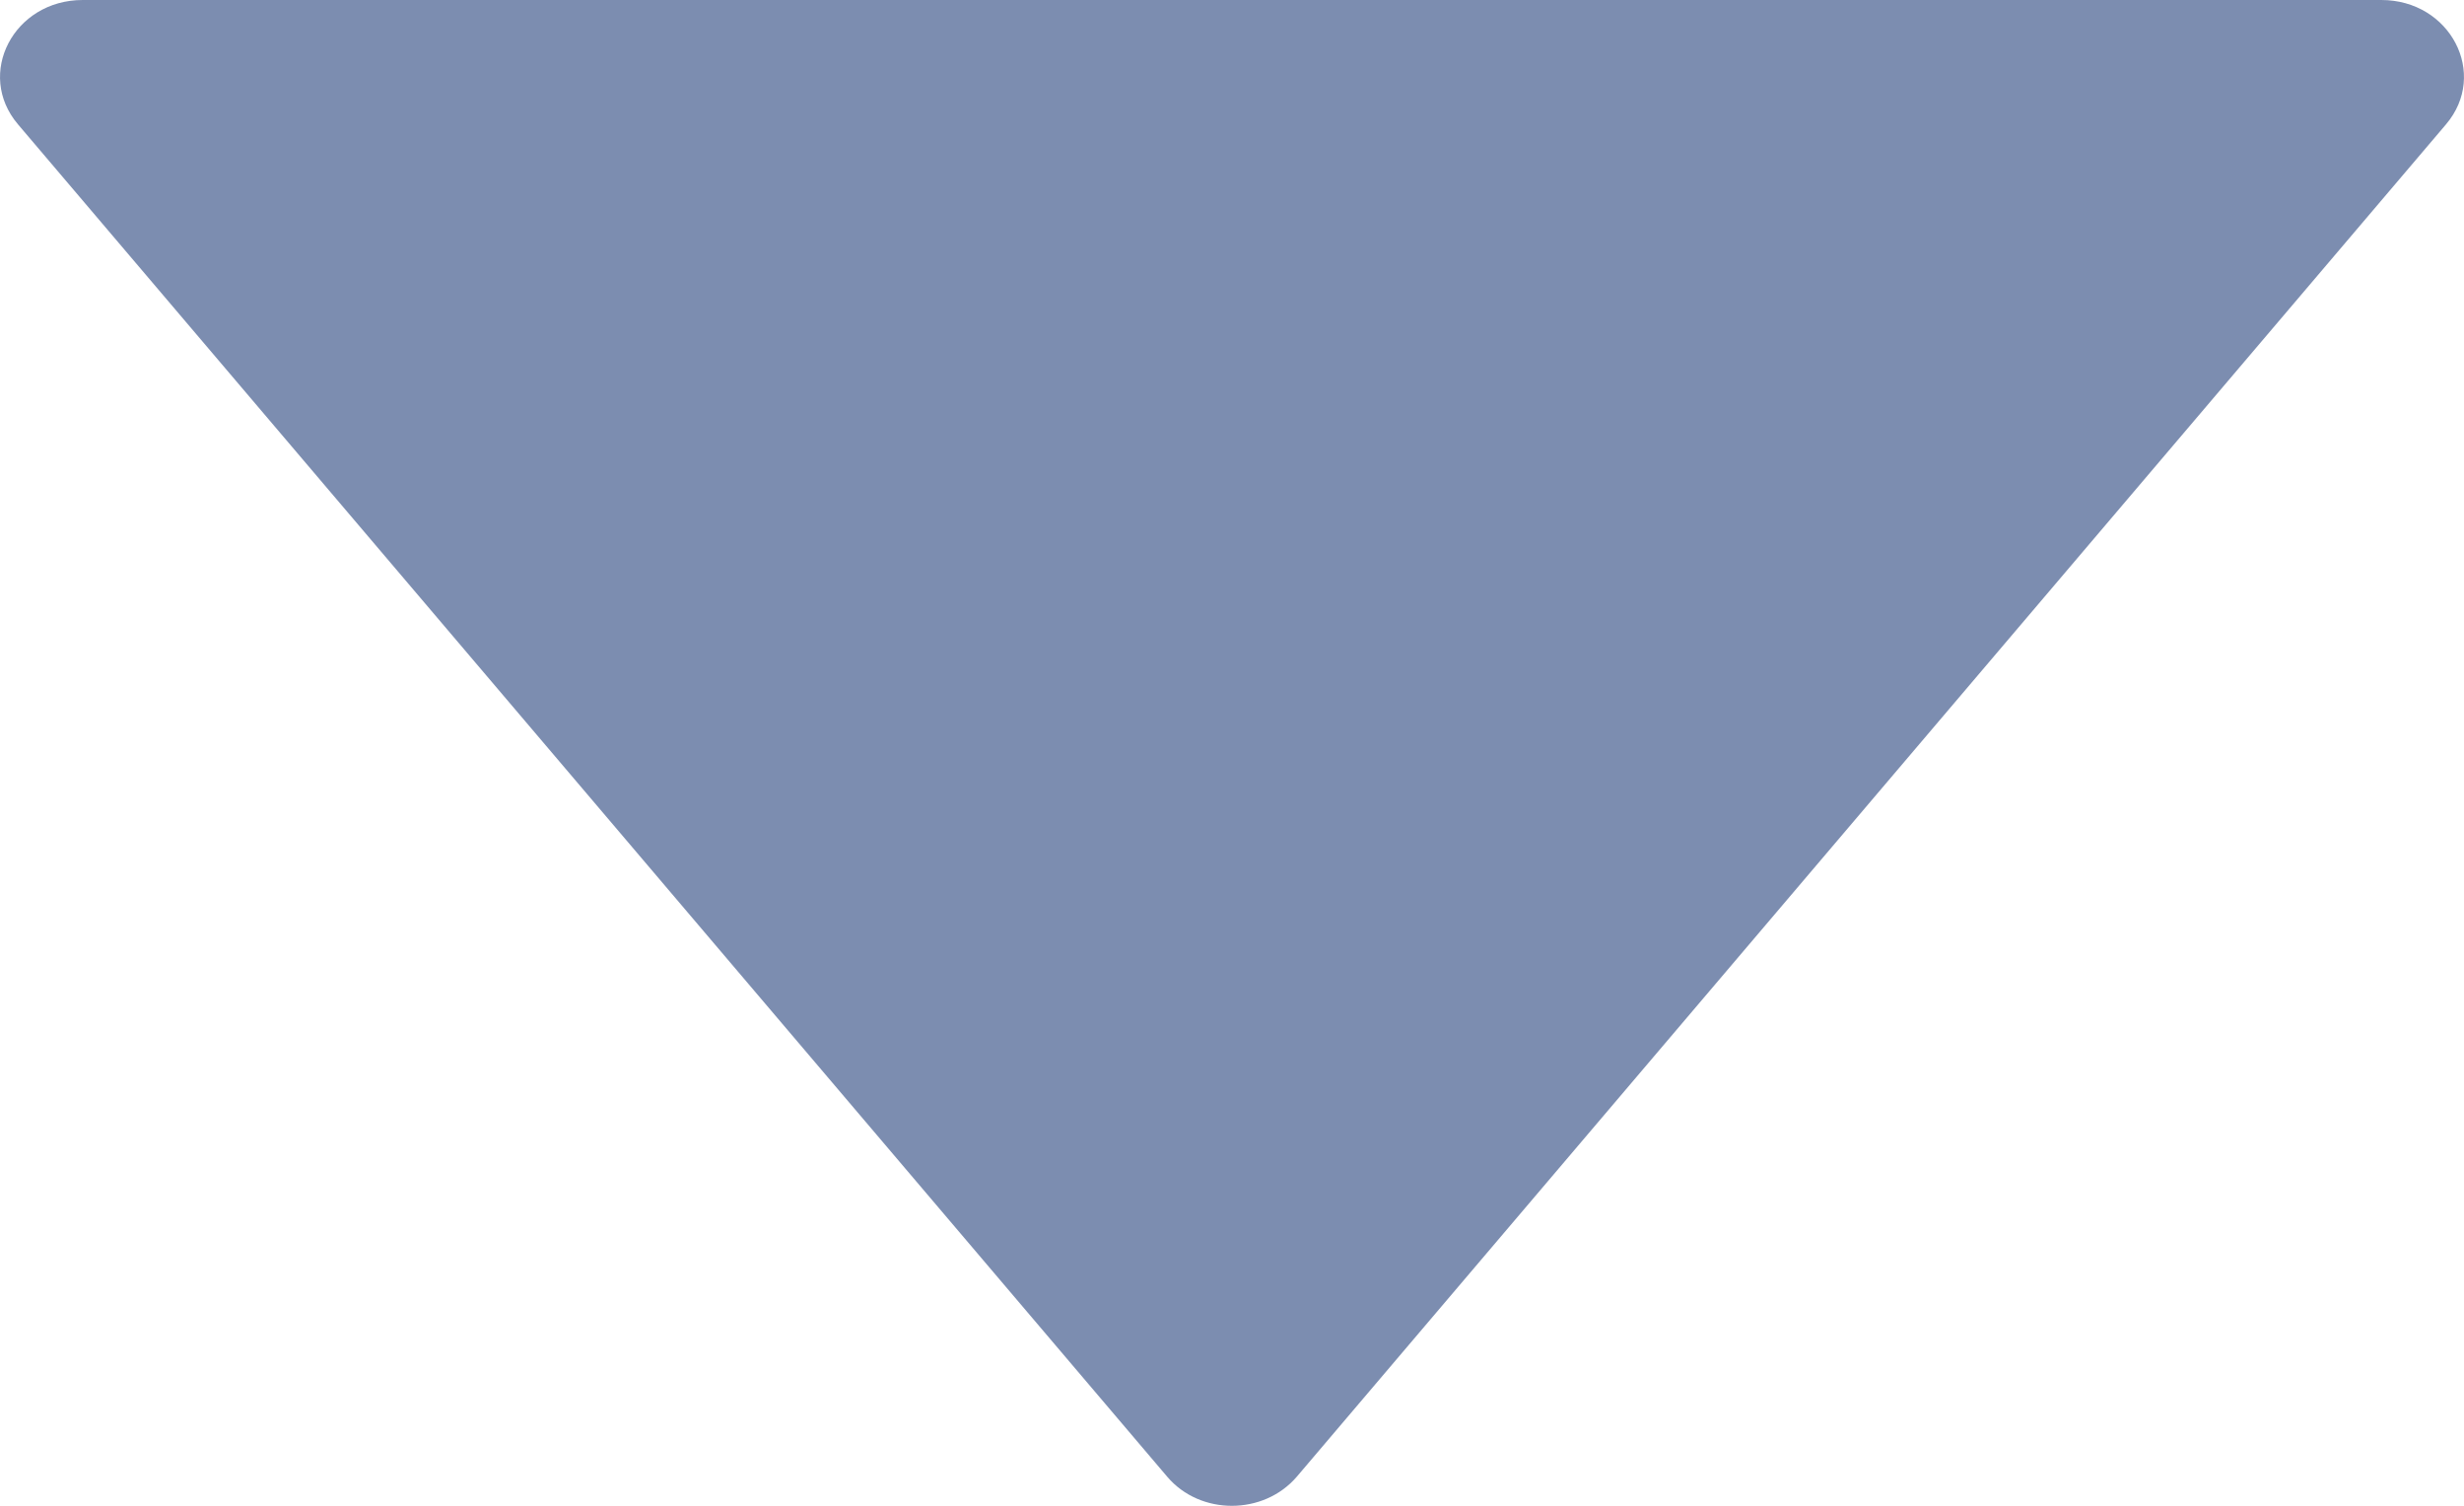 <svg width="18" height="11" viewBox="0 0 18 11" fill="none" xmlns="http://www.w3.org/2000/svg">
<path d="M17.396 0H0.604C0.1 0 -0.181 0.54 0.131 0.908L8.527 10.788C8.767 11.071 9.23 11.071 9.473 10.788L17.869 0.908C18.181 0.54 17.9 0 17.396 0Z" fill="#7C8DB0"/>
</svg>
